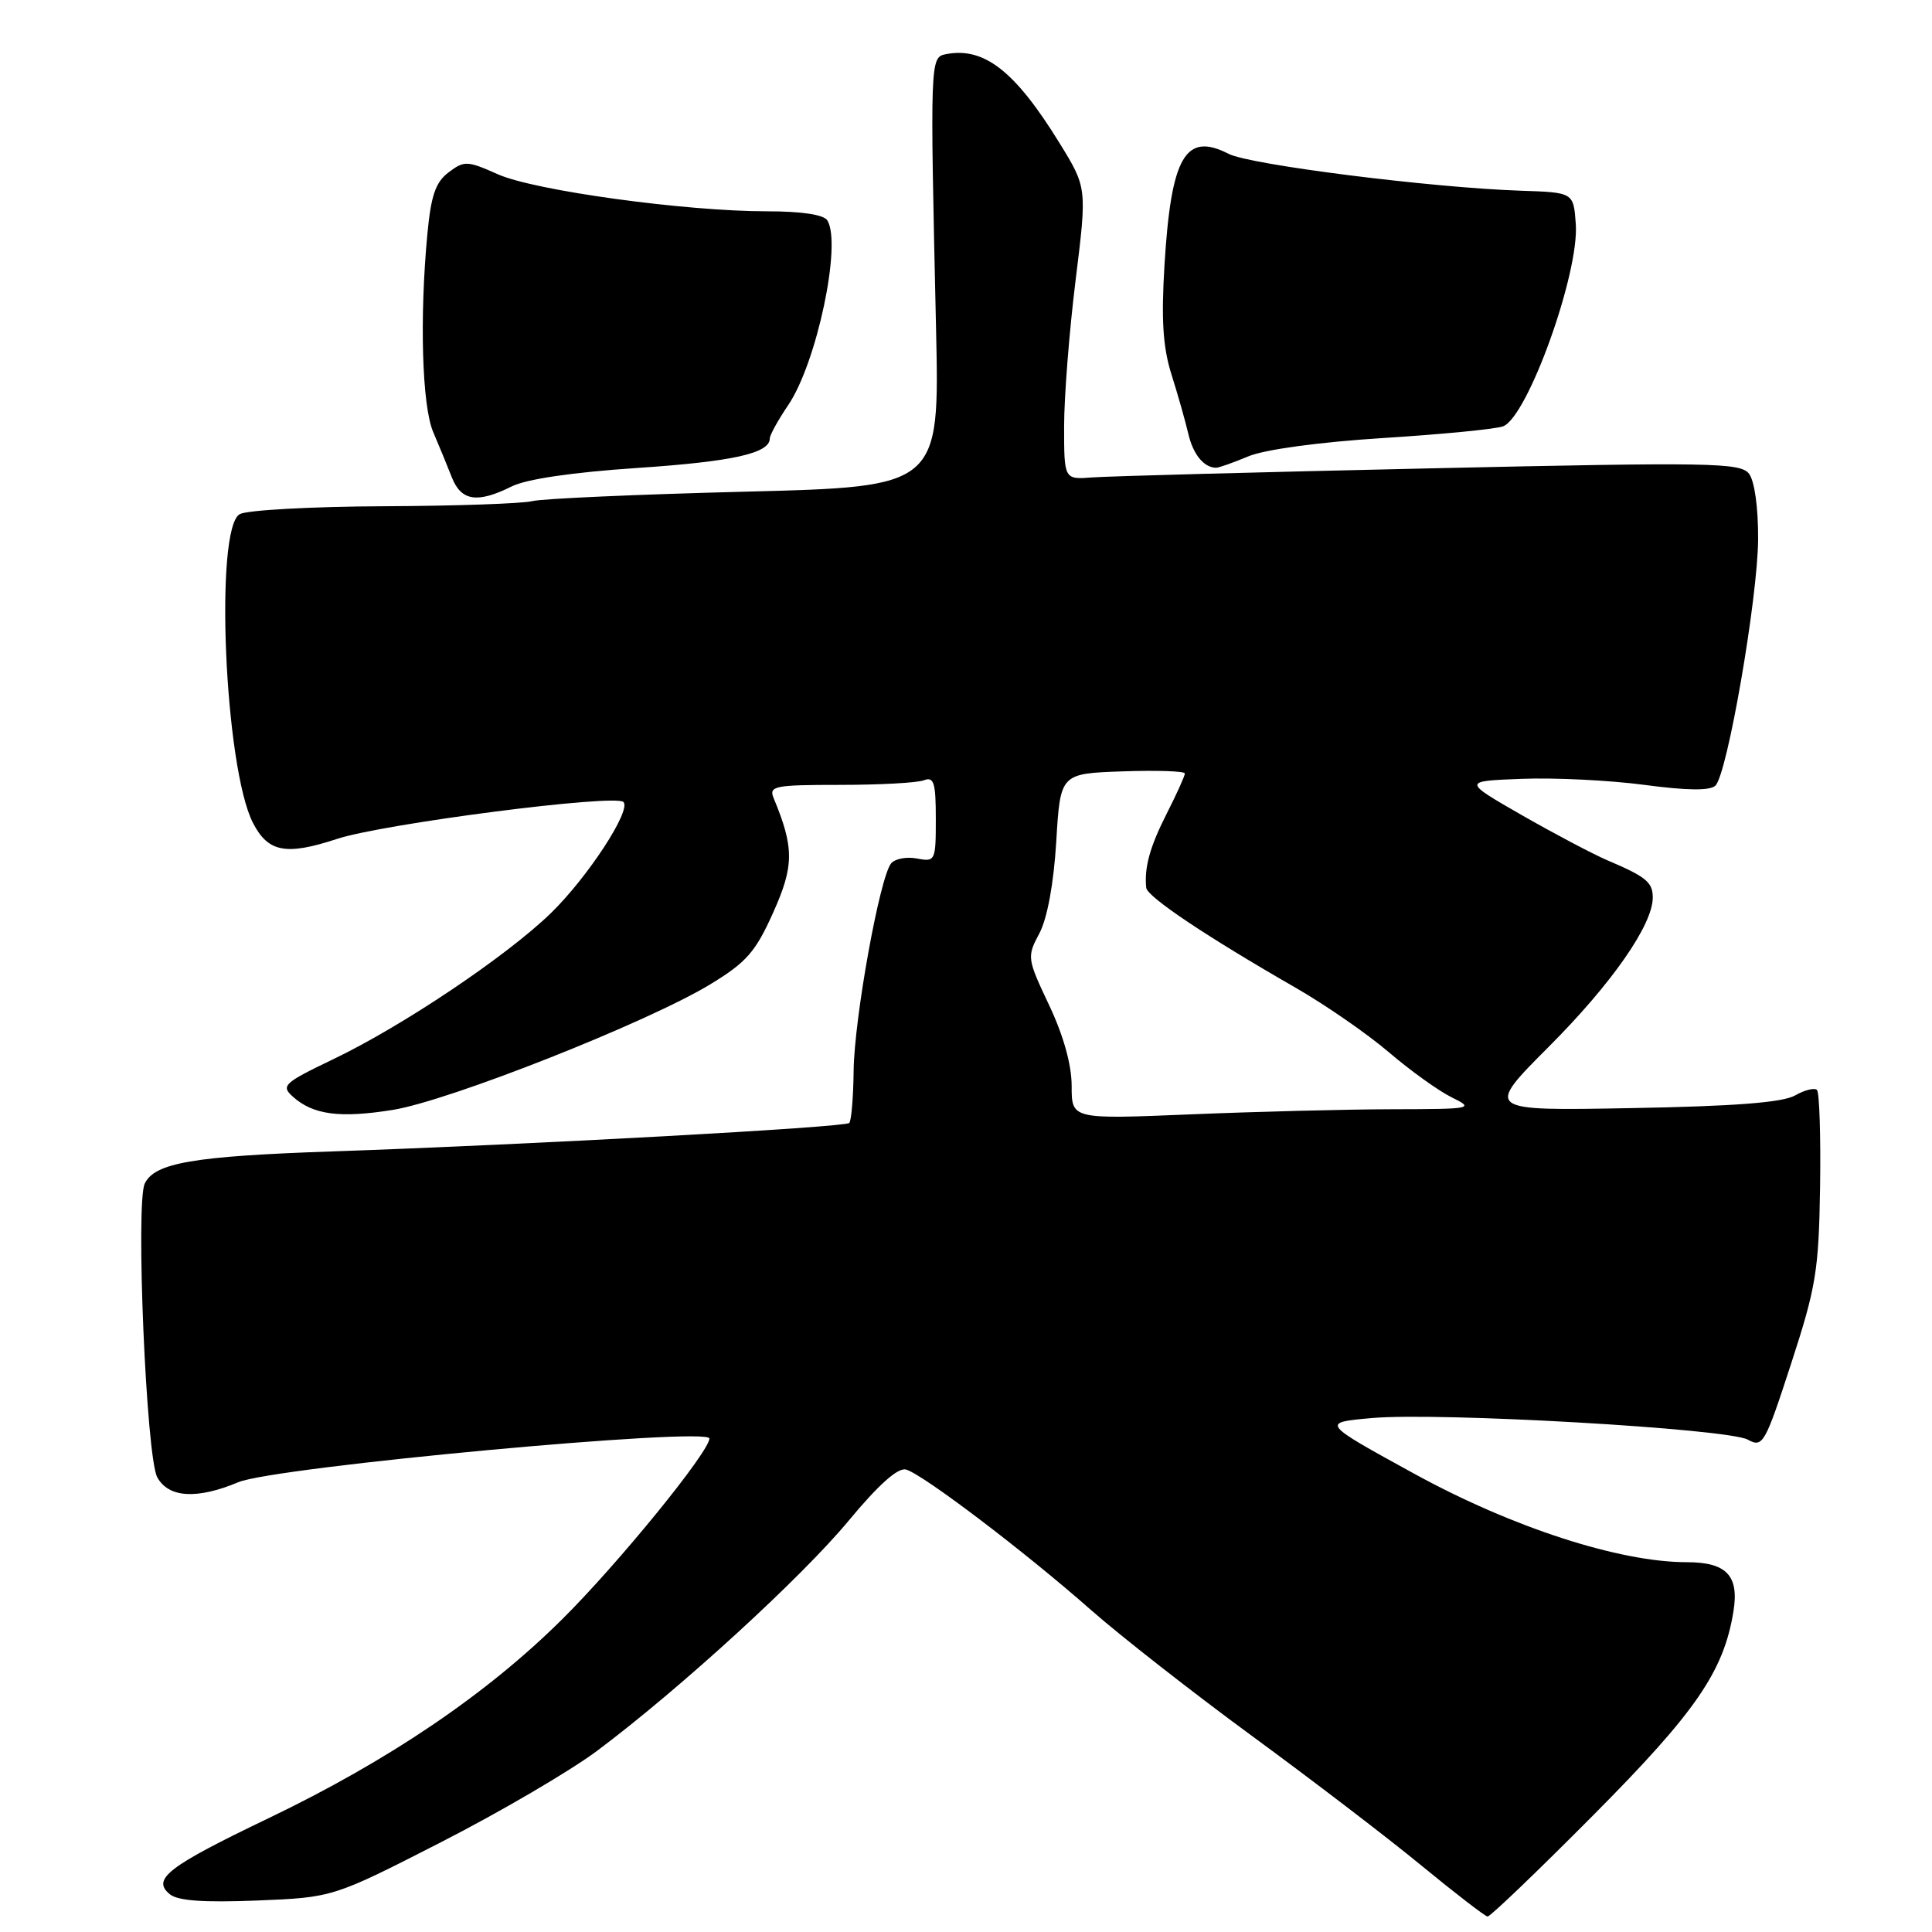 <?xml version="1.0" encoding="UTF-8" standalone="no"?>
<!DOCTYPE svg PUBLIC "-//W3C//DTD SVG 1.1//EN" "http://www.w3.org/Graphics/SVG/1.1/DTD/svg11.dtd" >
<svg xmlns="http://www.w3.org/2000/svg" xmlns:xlink="http://www.w3.org/1999/xlink" version="1.1" viewBox="0 0 256 256">
 <g >
 <path fill="currentColor"
d=" M 211.11 240.53 C 224.71 226.84 228.40 221.48 229.69 213.52 C 230.46 208.78 228.78 207.00 223.51 207.00 C 214.57 207.00 200.37 202.39 187.40 195.28 C 175.04 188.50 175.04 188.50 181.77 187.90 C 190.67 187.10 228.93 189.30 231.59 190.76 C 233.58 191.85 233.86 191.36 237.33 180.70 C 240.64 170.54 241.00 168.36 241.17 157.26 C 241.27 150.52 241.08 144.75 240.76 144.43 C 240.44 144.10 239.12 144.43 237.84 145.16 C 236.19 146.09 229.77 146.59 216.12 146.83 C 196.75 147.19 196.75 147.19 205.25 138.67 C 213.58 130.32 219.00 122.54 219.00 118.93 C 219.00 116.90 218.11 116.17 213.00 114.00 C 211.06 113.17 205.95 110.47 201.63 108.00 C 193.80 103.50 193.80 103.50 201.65 103.20 C 205.97 103.03 213.28 103.39 217.89 104.00 C 223.59 104.76 226.61 104.79 227.31 104.09 C 228.89 102.51 232.91 79.29 232.96 71.44 C 232.98 67.26 232.49 63.72 231.75 62.77 C 230.61 61.30 226.76 61.23 189.50 62.06 C 166.95 62.56 146.81 63.10 144.75 63.26 C 141.00 63.55 141.00 63.55 141.00 56.50 C 141.00 52.62 141.68 43.91 142.52 37.15 C 144.04 24.87 144.04 24.87 140.37 18.92 C 134.49 9.39 130.39 6.19 125.33 7.18 C 123.24 7.59 123.23 7.95 124.03 43.50 C 124.50 64.50 124.50 64.50 98.71 65.15 C 84.53 65.51 71.85 66.07 70.54 66.40 C 69.23 66.73 60.37 67.04 50.86 67.08 C 41.35 67.12 32.76 67.59 31.78 68.12 C 28.39 69.93 29.75 101.75 33.53 109.06 C 35.54 112.94 37.90 113.38 44.66 111.16 C 50.82 109.14 81.52 105.18 82.61 106.27 C 83.69 107.35 77.87 116.25 72.99 121.00 C 67.09 126.72 53.33 135.96 44.16 140.35 C 37.61 143.49 37.20 143.87 38.79 145.30 C 41.47 147.72 45.03 148.19 52.03 147.07 C 59.49 145.88 85.84 135.46 94.11 130.43 C 98.90 127.52 100.11 126.15 102.45 120.92 C 105.23 114.73 105.24 112.33 102.51 105.75 C 101.85 104.15 102.63 104.00 111.31 104.00 C 116.55 104.00 121.55 103.73 122.42 103.39 C 123.75 102.88 124.00 103.70 124.00 108.51 C 124.00 114.07 123.93 114.22 121.51 113.76 C 120.13 113.49 118.59 113.79 118.08 114.40 C 116.57 116.22 113.19 134.95 113.11 141.90 C 113.07 145.41 112.81 148.52 112.53 148.80 C 111.95 149.38 70.45 151.66 44.00 152.57 C 25.61 153.20 20.50 154.08 19.18 156.83 C 17.95 159.39 19.38 193.10 20.84 195.75 C 22.33 198.47 26.08 198.70 31.58 196.40 C 36.44 194.37 94.00 189.03 94.00 190.61 C 94.00 192.35 81.89 207.23 74.49 214.56 C 64.49 224.49 51.52 233.27 35.59 240.92 C 22.26 247.31 20.08 248.99 22.48 250.98 C 23.54 251.87 26.95 252.11 34.05 251.83 C 44.12 251.42 44.12 251.42 58.40 244.12 C 66.25 240.11 75.59 234.64 79.15 231.97 C 90.14 223.74 106.21 209.03 112.46 201.49 C 116.39 196.75 118.97 194.44 120.04 194.72 C 122.21 195.29 135.82 205.62 144.58 213.35 C 148.48 216.78 158.09 224.30 165.93 230.05 C 173.78 235.80 183.87 243.51 188.35 247.20 C 192.83 250.88 196.78 253.92 197.11 253.95 C 197.45 253.98 203.75 247.94 211.11 240.53 Z  M 67.79 64.46 C 69.73 63.48 75.89 62.58 84.41 62.01 C 97.09 61.16 102.00 60.07 102.00 58.10 C 102.00 57.65 103.10 55.66 104.44 53.68 C 108.22 48.11 111.56 32.34 109.63 29.21 C 109.16 28.44 106.24 28.00 101.66 28.00 C 90.77 28.00 70.77 25.25 65.94 23.08 C 61.92 21.29 61.52 21.27 59.45 22.83 C 57.72 24.13 57.11 25.90 56.63 31.00 C 55.58 42.13 55.92 53.73 57.39 57.22 C 58.16 59.02 59.28 61.74 59.87 63.25 C 61.11 66.40 63.25 66.72 67.79 64.46 Z  M 165.41 60.47 C 167.59 59.56 174.78 58.58 183.28 58.04 C 191.10 57.55 198.25 56.85 199.17 56.49 C 202.43 55.23 209.28 36.17 208.80 29.68 C 208.50 25.50 208.50 25.50 201.50 25.27 C 189.66 24.87 165.65 21.84 162.81 20.39 C 157.07 17.45 155.18 20.72 154.30 35.12 C 153.86 42.39 154.09 46.03 155.24 49.66 C 156.08 52.32 157.08 55.85 157.46 57.49 C 158.10 60.22 159.51 61.95 161.13 61.98 C 161.47 61.99 163.40 61.31 165.41 60.47 Z  M 142.00 143.91 C 142.00 141.09 140.92 137.22 139.01 133.18 C 136.09 127.00 136.06 126.79 137.72 123.68 C 138.77 121.70 139.62 117.11 139.96 111.50 C 140.50 102.50 140.50 102.50 148.75 102.21 C 153.29 102.05 157.00 102.18 157.00 102.49 C 157.00 102.81 155.92 105.20 154.60 107.80 C 152.36 112.22 151.61 114.93 151.88 117.63 C 152.01 118.84 159.89 124.11 171.66 130.87 C 175.59 133.13 181.15 136.97 184.01 139.41 C 186.86 141.85 190.62 144.55 192.35 145.40 C 195.40 146.90 195.14 146.96 184.50 146.98 C 178.45 146.99 166.41 147.30 157.75 147.66 C 142.00 148.31 142.00 148.31 142.00 143.91 Z "/>
</g>
</svg>